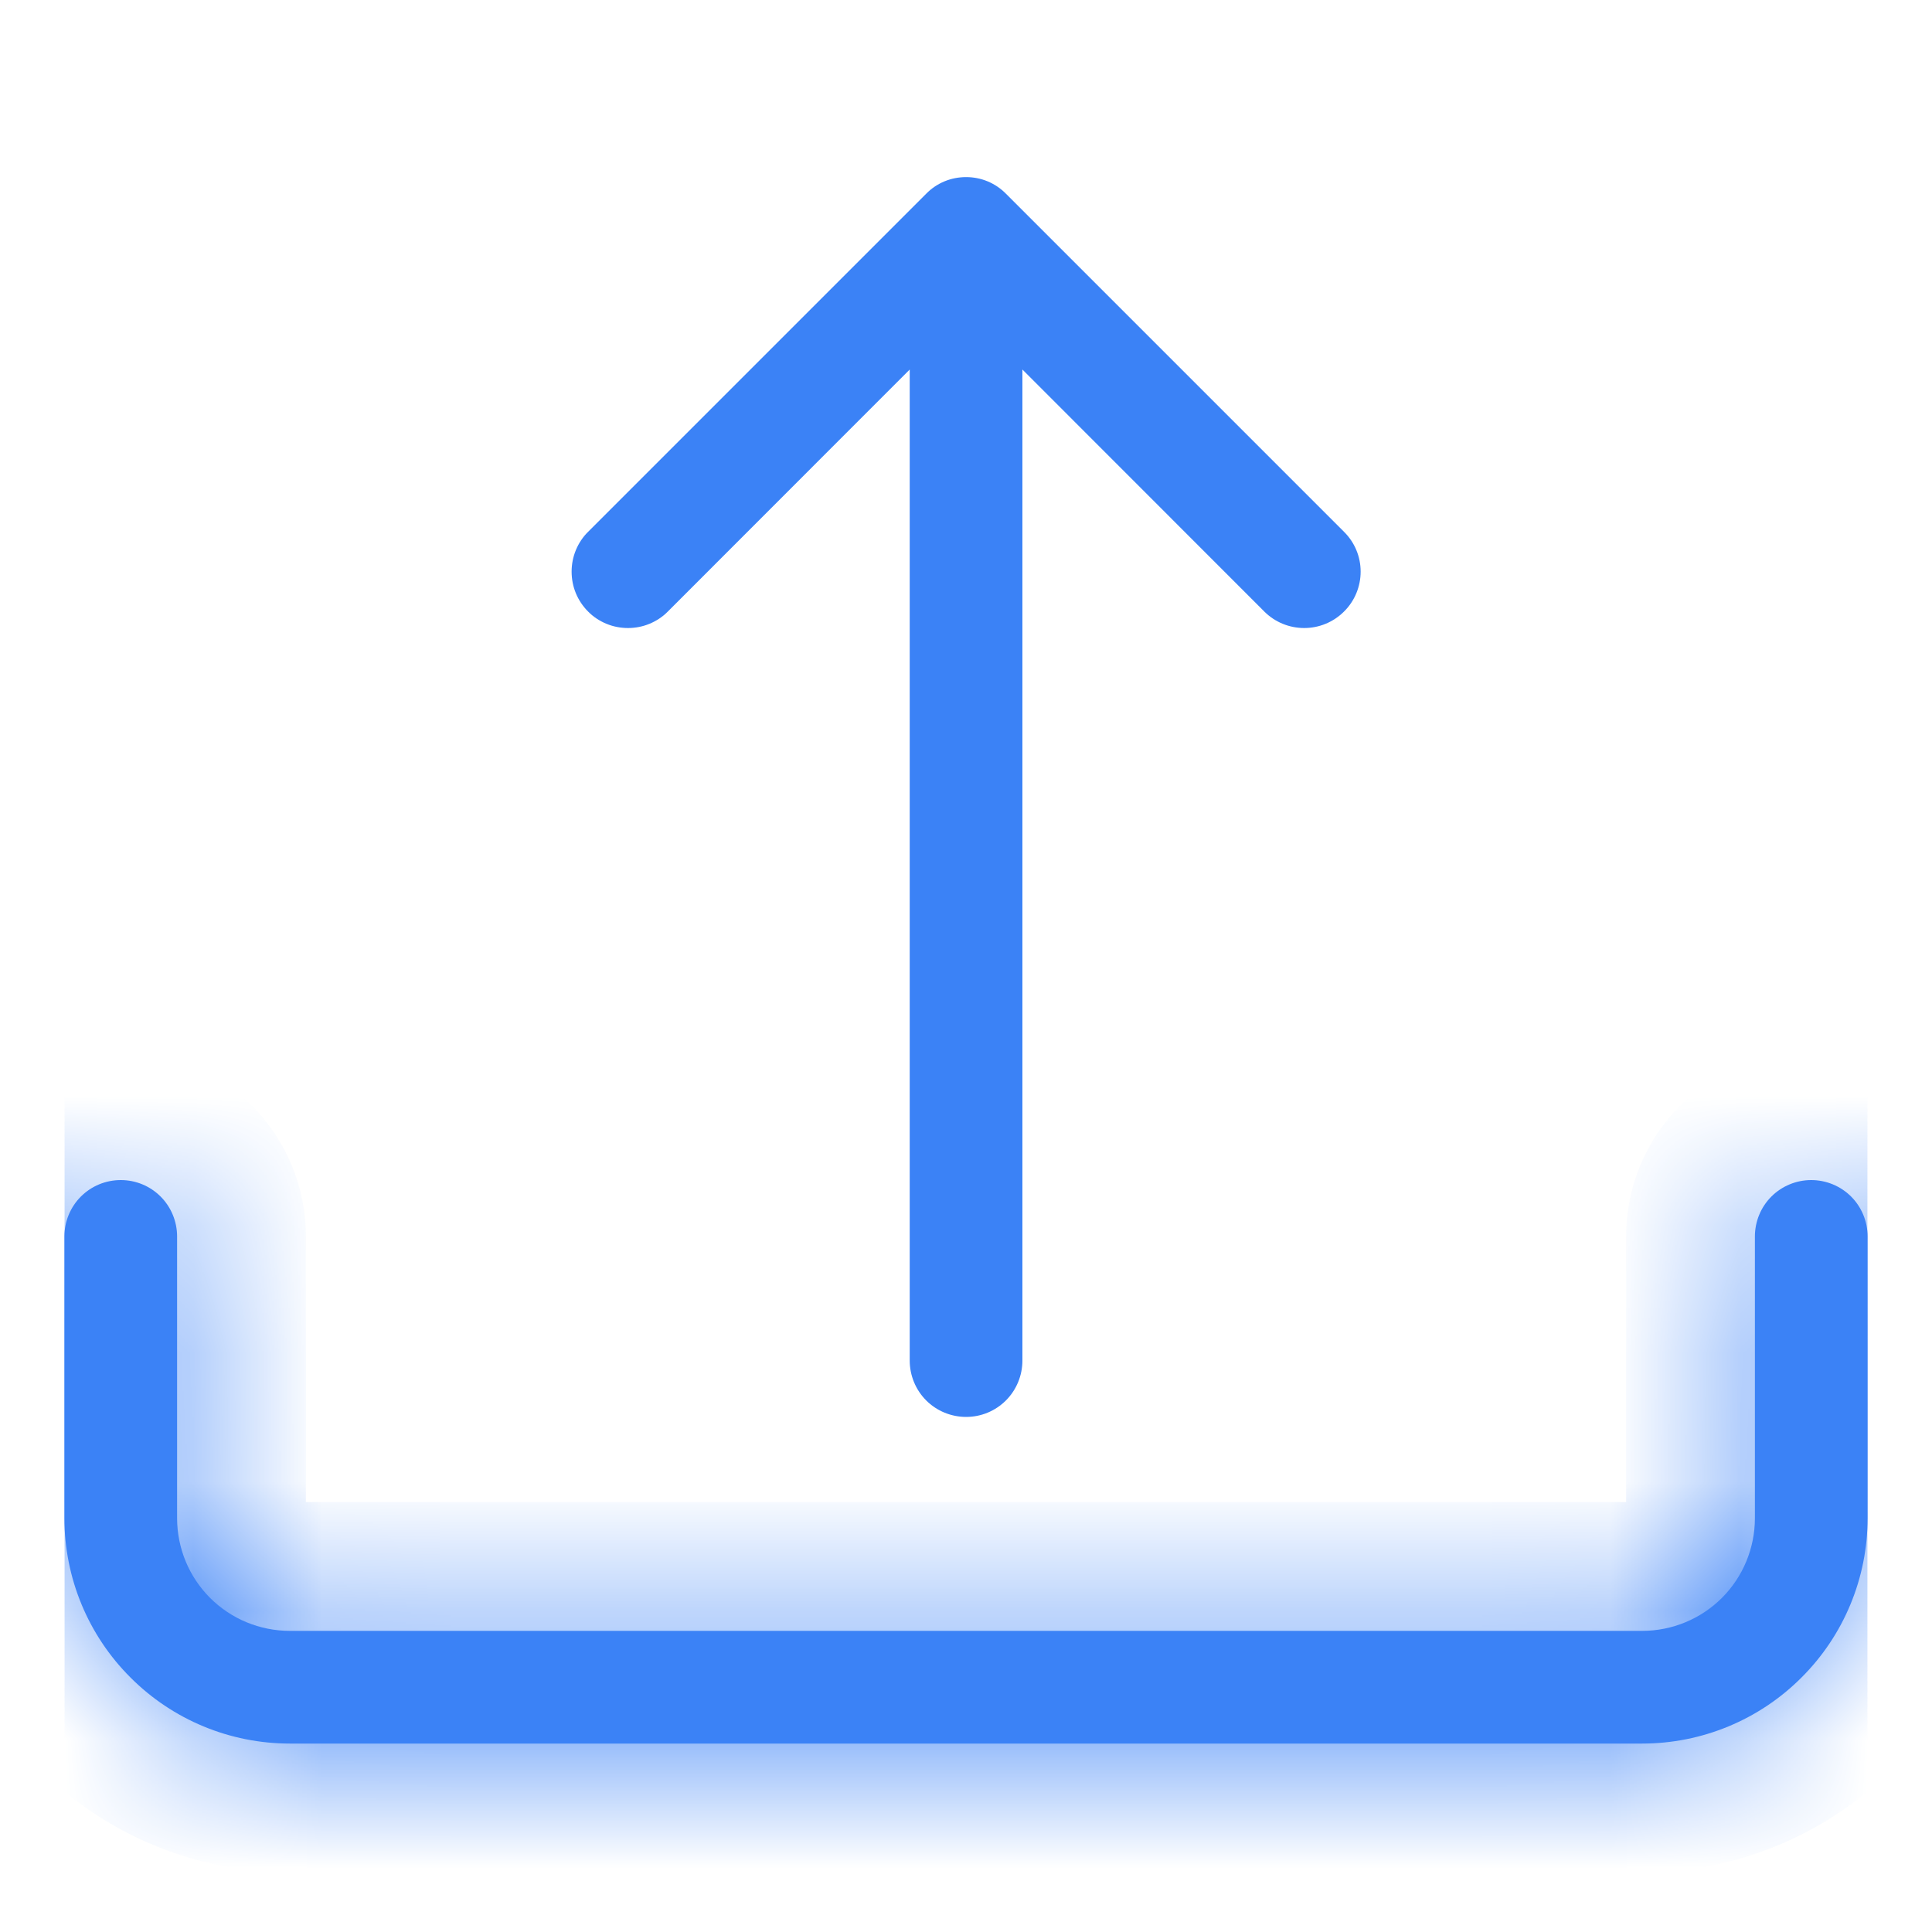 <svg width="15" height="15" viewBox="0 0 15 15" fill="none" xmlns="http://www.w3.org/2000/svg">
    <g clip-path="url(#clip0_5974_29806)">
        <mask id="path-1-inside-1_5974_29806" fill="white">
            <path
                d="M0.938 9.162C1.054 9.162 1.165 9.208 1.247 9.29C1.329 9.372 1.375 9.484 1.375 9.6V11.787C1.375 12.019 1.467 12.242 1.631 12.406C1.795 12.57 2.018 12.662 2.25 12.662H12.75C12.982 12.662 13.205 12.57 13.369 12.406C13.533 12.242 13.625 12.019 13.625 11.787V9.6C13.625 9.484 13.671 9.372 13.753 9.29C13.835 9.208 13.947 9.162 14.062 9.162C14.178 9.162 14.29 9.208 14.372 9.29C14.454 9.372 14.5 9.484 14.5 9.6V11.787C14.5 12.251 14.316 12.696 13.987 13.024C13.659 13.353 13.214 13.537 12.75 13.537H2.25C1.786 13.537 1.341 13.353 1.013 13.024C0.684 12.696 0.5 12.251 0.5 11.787V9.6C0.5 9.484 0.546 9.372 0.628 9.29C0.71 9.208 0.821 9.162 0.938 9.162Z" />
        </mask>
        <path
            d="M0.938 9.162C1.054 9.162 1.165 9.208 1.247 9.29C1.329 9.372 1.375 9.484 1.375 9.6V11.787C1.375 12.019 1.467 12.242 1.631 12.406C1.795 12.57 2.018 12.662 2.25 12.662H12.75C12.982 12.662 13.205 12.57 13.369 12.406C13.533 12.242 13.625 12.019 13.625 11.787V9.6C13.625 9.484 13.671 9.372 13.753 9.29C13.835 9.208 13.947 9.162 14.062 9.162C14.178 9.162 14.29 9.208 14.372 9.29C14.454 9.372 14.5 9.484 14.5 9.6V11.787C14.5 12.251 14.316 12.696 13.987 13.024C13.659 13.353 13.214 13.537 12.75 13.537H2.25C1.786 13.537 1.341 13.353 1.013 13.024C0.684 12.696 0.5 12.251 0.5 11.787V9.6C0.5 9.484 0.546 9.372 0.628 9.29C0.71 9.208 0.821 9.162 0.938 9.162Z"
            fill="#3B82F6" />
        <path
            d="M1.375 9.6H2.375H1.375ZM1.375 11.787H0.375H1.375ZM0.5 11.787H-0.5H0.5ZM0.5 9.6H-0.5H0.5ZM0.938 10.162C0.788 10.162 0.645 10.103 0.54 9.997L1.954 8.583C1.684 8.314 1.319 8.162 0.938 8.162V10.162ZM0.54 9.997C0.434 9.892 0.375 9.749 0.375 9.6H2.375C2.375 9.218 2.224 8.853 1.954 8.583L0.54 9.997ZM0.375 9.6V11.787H2.375V9.6H0.375ZM0.375 11.787C0.375 12.284 0.573 12.761 0.924 13.113L2.338 11.699C2.362 11.722 2.375 11.754 2.375 11.787H0.375ZM0.924 13.113C1.276 13.465 1.753 13.662 2.25 13.662V11.662C2.283 11.662 2.315 11.675 2.338 11.699L0.924 13.113ZM2.25 13.662H12.75V11.662H2.25V13.662ZM12.75 13.662C13.247 13.662 13.724 13.465 14.076 13.113L12.662 11.699C12.685 11.675 12.717 11.662 12.75 11.662V13.662ZM14.076 13.113C14.428 12.761 14.625 12.284 14.625 11.787H12.625C12.625 11.754 12.638 11.722 12.662 11.699L14.076 13.113ZM14.625 11.787V9.6H12.625V11.787H14.625ZM14.625 9.6C14.625 9.749 14.566 9.892 14.46 9.997L13.046 8.583C12.776 8.853 12.625 9.218 12.625 9.6H14.625ZM14.46 9.997C14.355 10.103 14.212 10.162 14.062 10.162V8.162C13.681 8.162 13.316 8.314 13.046 8.583L14.46 9.997ZM14.062 10.162C13.913 10.162 13.77 10.103 13.665 9.997L15.079 8.583C14.809 8.314 14.444 8.162 14.062 8.162V10.162ZM13.665 9.997C13.559 9.892 13.5 9.749 13.5 9.6H15.5C15.5 9.218 15.349 8.853 15.079 8.583L13.665 9.997ZM13.5 9.6V11.787H15.5V9.6H13.5ZM13.5 11.787C13.5 11.986 13.421 12.177 13.28 12.317L14.694 13.732C15.21 13.216 15.5 12.517 15.5 11.787H13.5ZM13.28 12.317C13.14 12.458 12.949 12.537 12.75 12.537V14.537C13.479 14.537 14.179 14.247 14.694 13.732L13.28 12.317ZM12.75 12.537H2.25V14.537H12.75V12.537ZM2.25 12.537C2.051 12.537 1.86 12.458 1.72 12.317L0.305 13.732C0.821 14.247 1.521 14.537 2.25 14.537V12.537ZM1.72 12.317C1.579 12.177 1.5 11.986 1.5 11.787H-0.5C-0.5 12.517 -0.21 13.216 0.305 13.732L1.72 12.317ZM1.5 11.787V9.6H-0.5V11.787H1.5ZM1.5 9.6C1.5 9.749 1.441 9.892 1.335 9.997L-0.079 8.583C-0.349 8.853 -0.5 9.218 -0.5 9.6H1.5ZM1.335 9.997C1.23 10.103 1.087 10.162 0.938 10.162V8.162C0.556 8.162 0.191 8.314 -0.079 8.583L1.335 9.997Z"
            fill="#3B82F6" mask="url(#path-1-inside-1_5974_29806)" />
        <path
            d="M7.191 1.504C7.231 1.463 7.28 1.43 7.333 1.408C7.386 1.386 7.443 1.375 7.501 1.375C7.558 1.375 7.615 1.386 7.668 1.408C7.721 1.43 7.77 1.463 7.81 1.504L10.435 4.129C10.518 4.211 10.564 4.322 10.564 4.438C10.564 4.554 10.518 4.666 10.435 4.748C10.353 4.83 10.242 4.876 10.126 4.876C10.009 4.876 9.898 4.83 9.816 4.748L7.938 2.869V10.563C7.938 10.679 7.892 10.791 7.81 10.873C7.728 10.955 7.617 11.001 7.501 11.001C7.385 11.001 7.273 10.955 7.191 10.873C7.109 10.791 7.063 10.679 7.063 10.563V2.869L5.185 4.748C5.145 4.789 5.096 4.821 5.043 4.843C4.99 4.865 4.933 4.876 4.876 4.876C4.818 4.876 4.761 4.865 4.708 4.843C4.655 4.821 4.606 4.789 4.566 4.748C4.525 4.707 4.493 4.659 4.471 4.606C4.449 4.553 4.438 4.496 4.438 4.438C4.438 4.381 4.449 4.324 4.471 4.271C4.493 4.218 4.525 4.169 4.566 4.129L7.191 1.504Z"
            fill="#3B82F6" />
    </g>
    <defs>
        <clipPath id="clip0_5974_29806">
            <rect width="14" height="14" fill="white" transform="translate(0.5 0.5)" />
        </clipPath>
    </defs>
</svg>